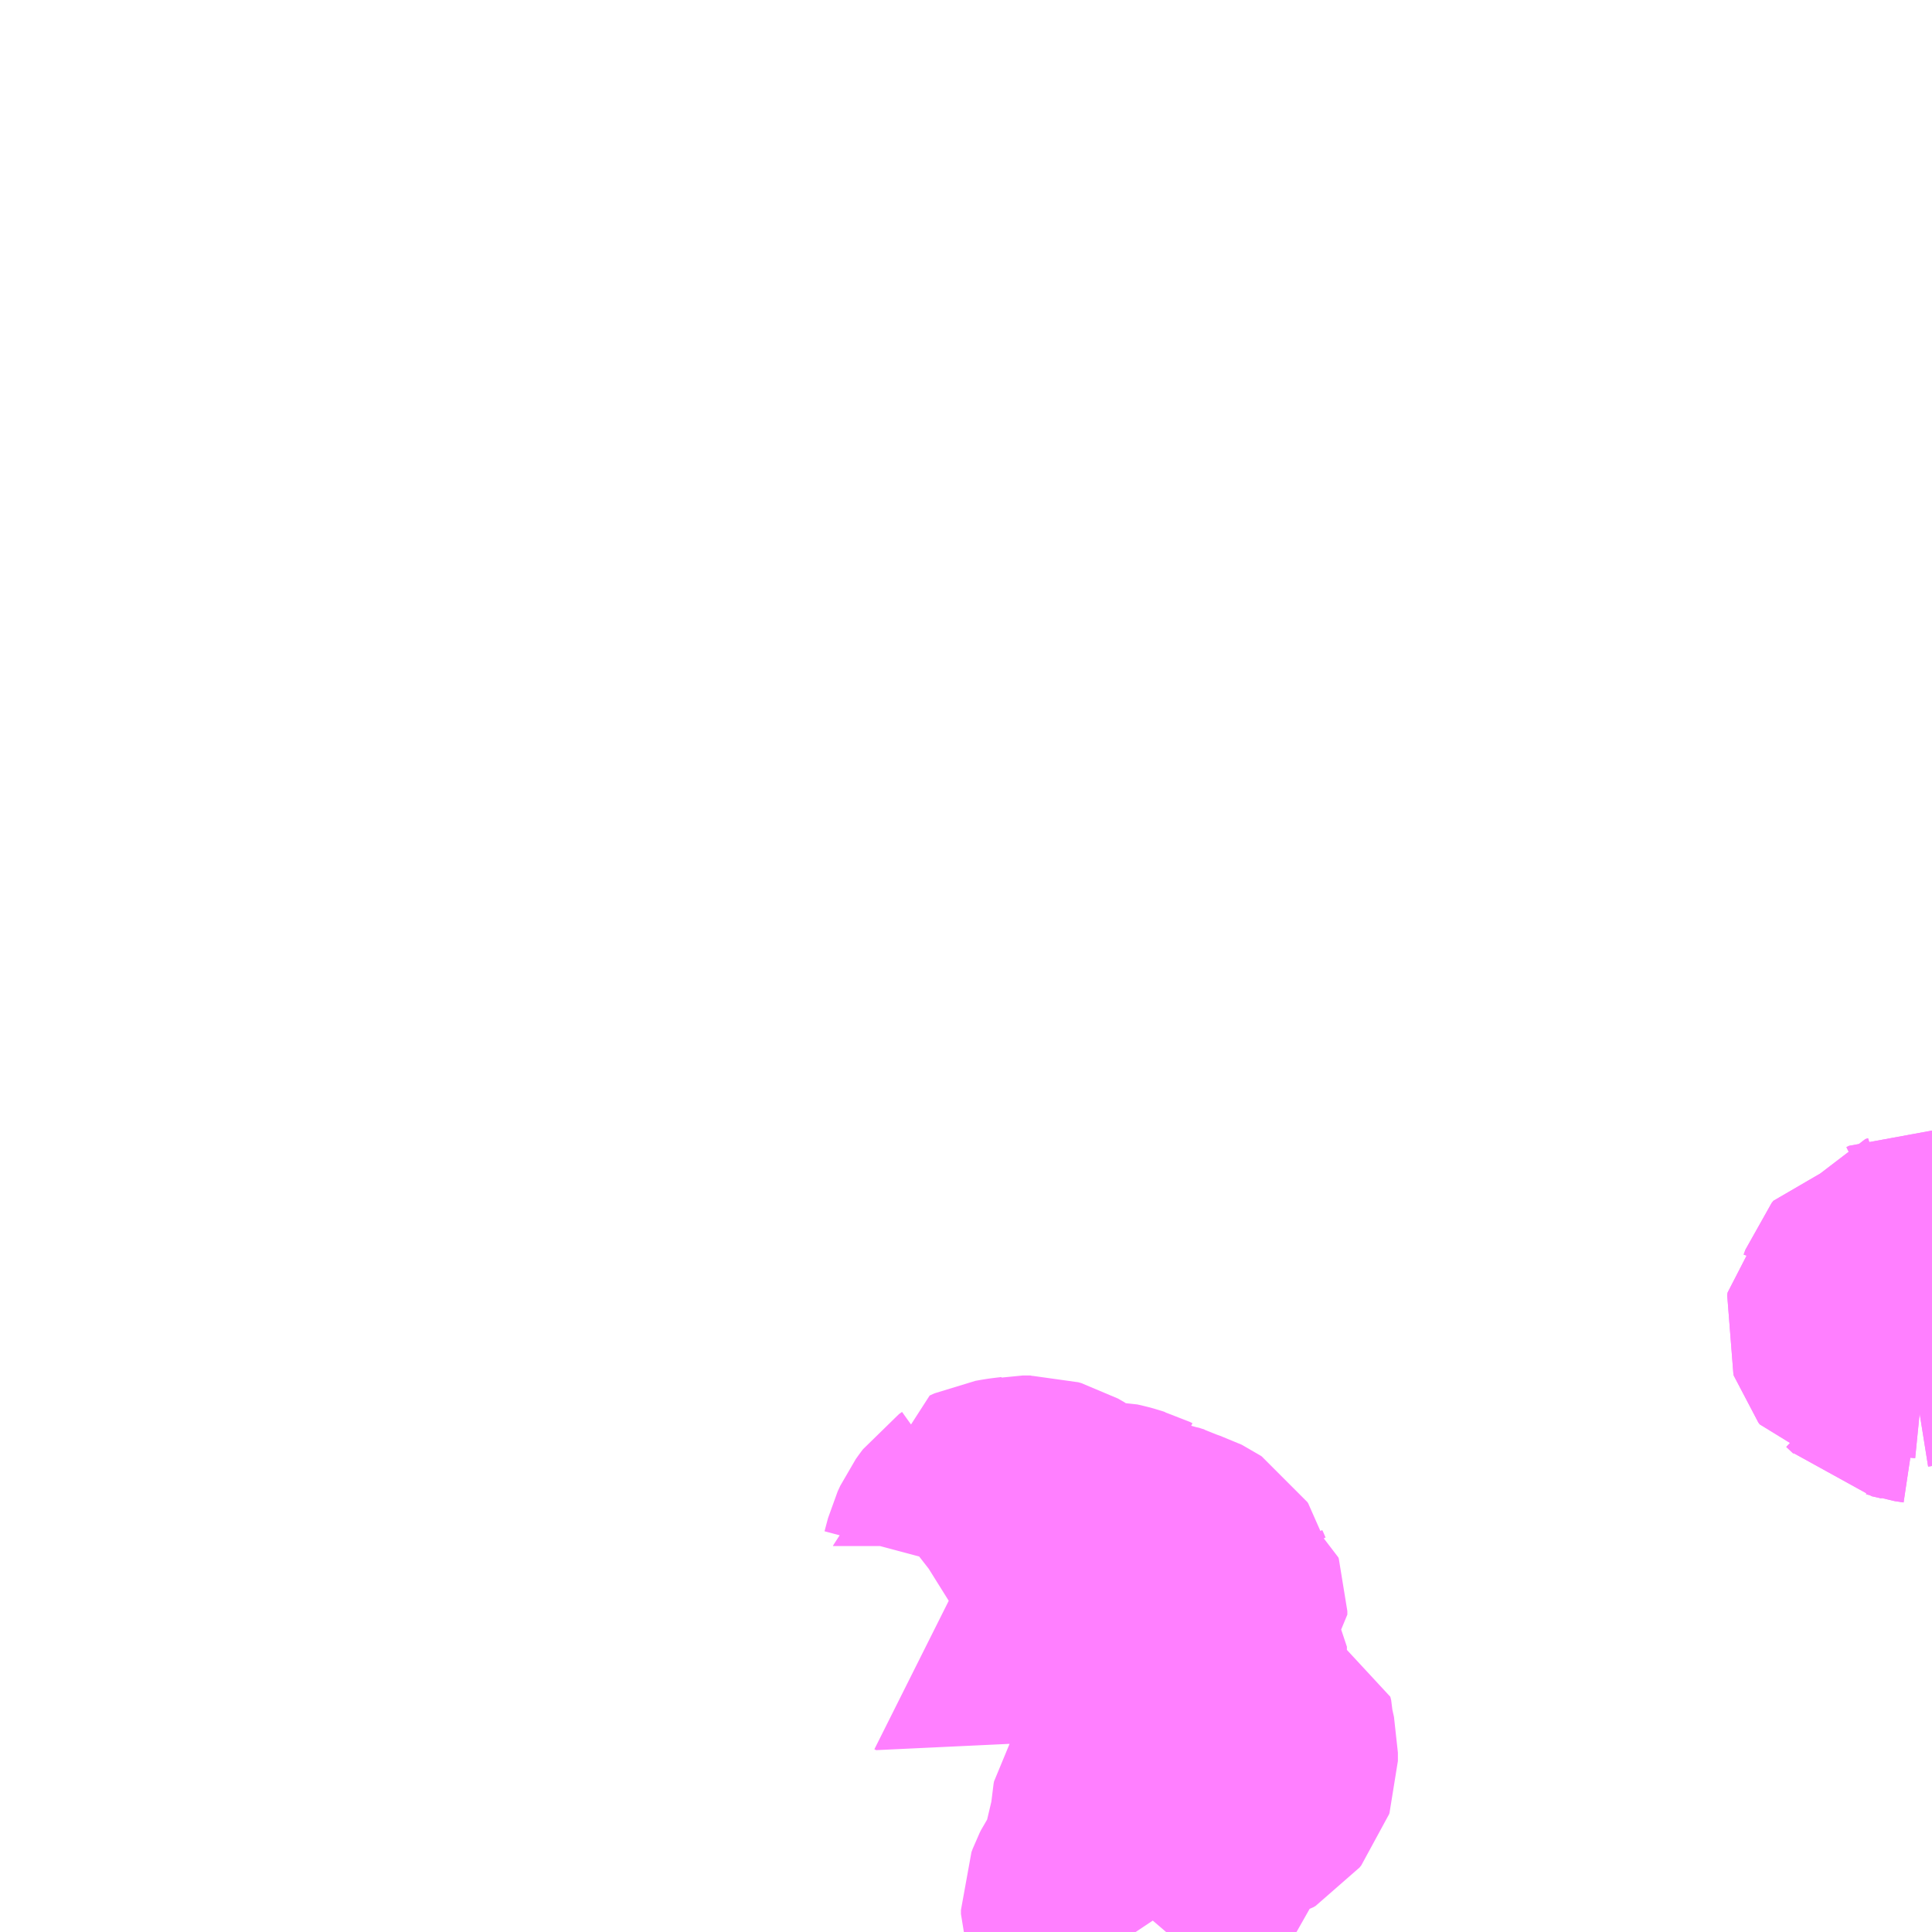 <?xml version="1.0" encoding="UTF-8"?>
<svg  xmlns="http://www.w3.org/2000/svg" xmlns:xlink="http://www.w3.org/1999/xlink" xmlns:go="http://purl.org/svgmap/profile" property="N07_001,N07_002,N07_003,N07_004,N07_005,N07_006,N07_007" viewBox="13060.547 -3186.035 4.395 4.395" go:dataArea="13060.546875 -3186.03515625 4.39453125 4.39453125" >
<globalCoordinateSystem srsName="http://purl.org/crs/84" transform="matrix(100.0,0.0,0.0,-100.0,0.0,0.0)" />
<defs>
 <g id="p0" >
  <circle cx="0.0" cy="0.0" r="3" stroke="green" stroke-width="0.75" vector-effect="non-scaling-stroke" />
 </g>
</defs>
<g fill="none" fill-rule="evenodd" stroke="#FF00FF" stroke-width="0.75" opacity="0.5" vector-effect="non-scaling-stroke" stroke-linejoin="bevel" >
<path content="3,姶良市,上名地区乗合バス,2.0,0.0,0.0," xlink:title="3" d="M13063.132,-3181.641L13063.112,-3181.671L13063.109,-3181.678L13063.108,-3181.681L13063.108,-3181.69L13063.111,-3181.698L13063.114,-3181.704L13063.118,-3181.71L13063.124,-3181.717L13063.137,-3181.733L13063.14,-3181.739L13063.14,-3181.741L13063.14,-3181.749L13063.14,-3181.752L13063.138,-3181.761L13063.138,-3181.771L13063.139,-3181.773L13063.142,-3181.779L13063.15,-3181.79L13063.178,-3181.814L13063.182,-3181.818L13063.183,-3181.822L13063.183,-3181.827L13063.182,-3181.83L13063.18,-3181.834L13063.178,-3181.837L13063.17,-3181.847L13063.168,-3181.849L13063.167,-3181.852L13063.167,-3181.853L13063.167,-3181.859L13063.168,-3181.862L13063.174,-3181.879L13063.174,-3181.884L13063.175,-3181.904L13063.176,-3181.909L13063.178,-3181.912L13063.184,-3181.919L13063.191,-3181.925L13063.222,-3181.941L13063.232,-3181.947L13063.242,-3181.954L13063.248,-3181.958L13063.276,-3181.99L13063.284,-3181.997L13063.288,-3182L13063.296,-3182.004L13063.302,-3182.006L13063.314,-3182.009L13063.335,-3182.016L13063.342,-3182.018L13063.347,-3182.021L13063.351,-3182.026L13063.352,-3182.029L13063.352,-3182.042L13063.352,-3182.048L13063.348,-3182.066L13063.348,-3182.076L13063.346,-3182.084L13063.337,-3182.087L13063.328,-3182.09L13063.325,-3182.092L13063.319,-3182.095L13063.303,-3182.102L13063.288,-3182.114L13063.286,-3182.117L13063.267,-3182.142L13063.261,-3182.149L13063.239,-3182.164L13063.235,-3182.168L13063.232,-3182.171L13063.23,-3182.173L13063.23,-3182.177L13063.23,-3182.19L13063.231,-3182.197L13063.232,-3182.201L13063.23,-3182.205L13063.227,-3182.208L13063.22,-3182.212L13063.211,-3182.214L13063.205,-3182.215L13063.197,-3182.217L13063.194,-3182.219L13063.192,-3182.222L13063.191,-3182.224L13063.191,-3182.225L13063.191,-3182.23L13063.192,-3182.232L13063.196,-3182.235L13063.201,-3182.237L13063.215,-3182.241L13063.222,-3182.245L13063.228,-3182.251L13063.232,-3182.261L13063.236,-3182.273L13063.236,-3182.276L13063.236,-3182.287L13063.236,-3182.289L13063.233,-3182.293L13063.23,-3182.296L13063.226,-3182.299L13063.221,-3182.3L13063.217,-3182.301L13063.212,-3182.302L13063.187,-3182.301L13063.183,-3182.301L13063.18,-3182.303L13063.176,-3182.306L13063.174,-3182.308L13063.172,-3182.31L13063.171,-3182.314L13063.171,-3182.32L13063.173,-3182.323L13063.177,-3182.326L13063.181,-3182.327L13063.184,-3182.328L13063.204,-3182.327L13063.207,-3182.328L13063.21,-3182.33L13063.213,-3182.333L13063.215,-3182.335L13063.217,-3182.339L13063.219,-3182.347L13063.221,-3182.351L13063.223,-3182.353L13063.236,-3182.361L13063.237,-3182.362L13063.237,-3182.363L13063.237,-3182.365L13063.237,-3182.37L13063.236,-3182.373L13063.233,-3182.375L13063.223,-3182.382L13063.22,-3182.385L13063.219,-3182.387L13063.212,-3182.403L13063.211,-3182.407L13063.209,-3182.41L13063.206,-3182.412L13063.204,-3182.413L13063.201,-3182.414L13063.184,-3182.42L13063.178,-3182.422L13063.163,-3182.429L13063.16,-3182.43L13063.157,-3182.431L13063.141,-3182.433L13063.133,-3182.435L13063.127,-3182.437L13063.121,-3182.44L13063.117,-3182.443L13063.113,-3182.446L13063.098,-3182.459L13063.093,-3182.462L13063.092,-3182.462L13063.086,-3182.465L13063.079,-3182.467L13063.073,-3182.469L13063.062,-3182.472L13063.053,-3182.474L13063.047,-3182.474L13063.021,-3182.475L13063.012,-3182.475L13063.004,-3182.477L13062.996,-3182.478L13062.985,-3182.482L13062.979,-3182.484L13062.972,-3182.487L13062.956,-3182.495L13062.942,-3182.503L13062.934,-3182.508L13062.918,-3182.52L13062.904,-3182.528L13062.897,-3182.53L13062.893,-3182.53L13062.891,-3182.531L13062.888,-3182.531L13062.874,-3182.531L13062.869,-3182.53L13062.852,-3182.528L13062.845,-3182.527L13062.834,-3182.525L13062.828,-3182.524L13062.817,-3182.519L13062.817,-3182.518L13062.81,-3182.513L13062.804,-3182.505L13062.799,-3182.498L13062.793,-3182.485L13062.785,-3182.455L13062.783,-3182.449L13062.779,-3182.444L13062.774,-3182.439L13062.753,-3182.424L13062.725,-3182.401L13062.716,-3182.394L13062.708,-3182.389L13062.704,-3182.391"/>
<path content="3,霧島市,有川行き（月・木運行）,2.0,0.0,0.0," xlink:title="3" d="M13064.941,-3182.986L13064.937,-3182.987L13064.933,-3182.988L13064.913,-3182.991L13064.91,-3182.992L13064.888,-3182.997L13064.883,-3183.002L13064.867,-3183.017L13064.85,-3183.02L13064.847,-3183.024L13064.846,-3183.027L13064.847,-3183.033L13064.86,-3183.046L13064.866,-3183.053L13064.87,-3183.064L13064.874,-3183.069L13064.899,-3183.073L13064.909,-3183.088L13064.915,-3183.09L13064.921,-3183.093L13064.941,-3183.091"/>
<path content="3,霧島市,有川行き（火曜運行）,0.8,0.0,0.0," xlink:title="3" d="M13064.941,-3182.986L13064.937,-3182.987L13064.933,-3182.988L13064.913,-3182.991L13064.91,-3182.992L13064.888,-3182.997L13064.883,-3183.002L13064.867,-3183.017L13064.85,-3183.02L13064.847,-3183.024L13064.846,-3183.027L13064.847,-3183.033L13064.86,-3183.046L13064.866,-3183.053L13064.87,-3183.064L13064.874,-3183.069L13064.899,-3183.073L13064.909,-3183.088L13064.915,-3183.09L13064.921,-3183.093L13064.941,-3183.091"/>
</g>
</svg>
